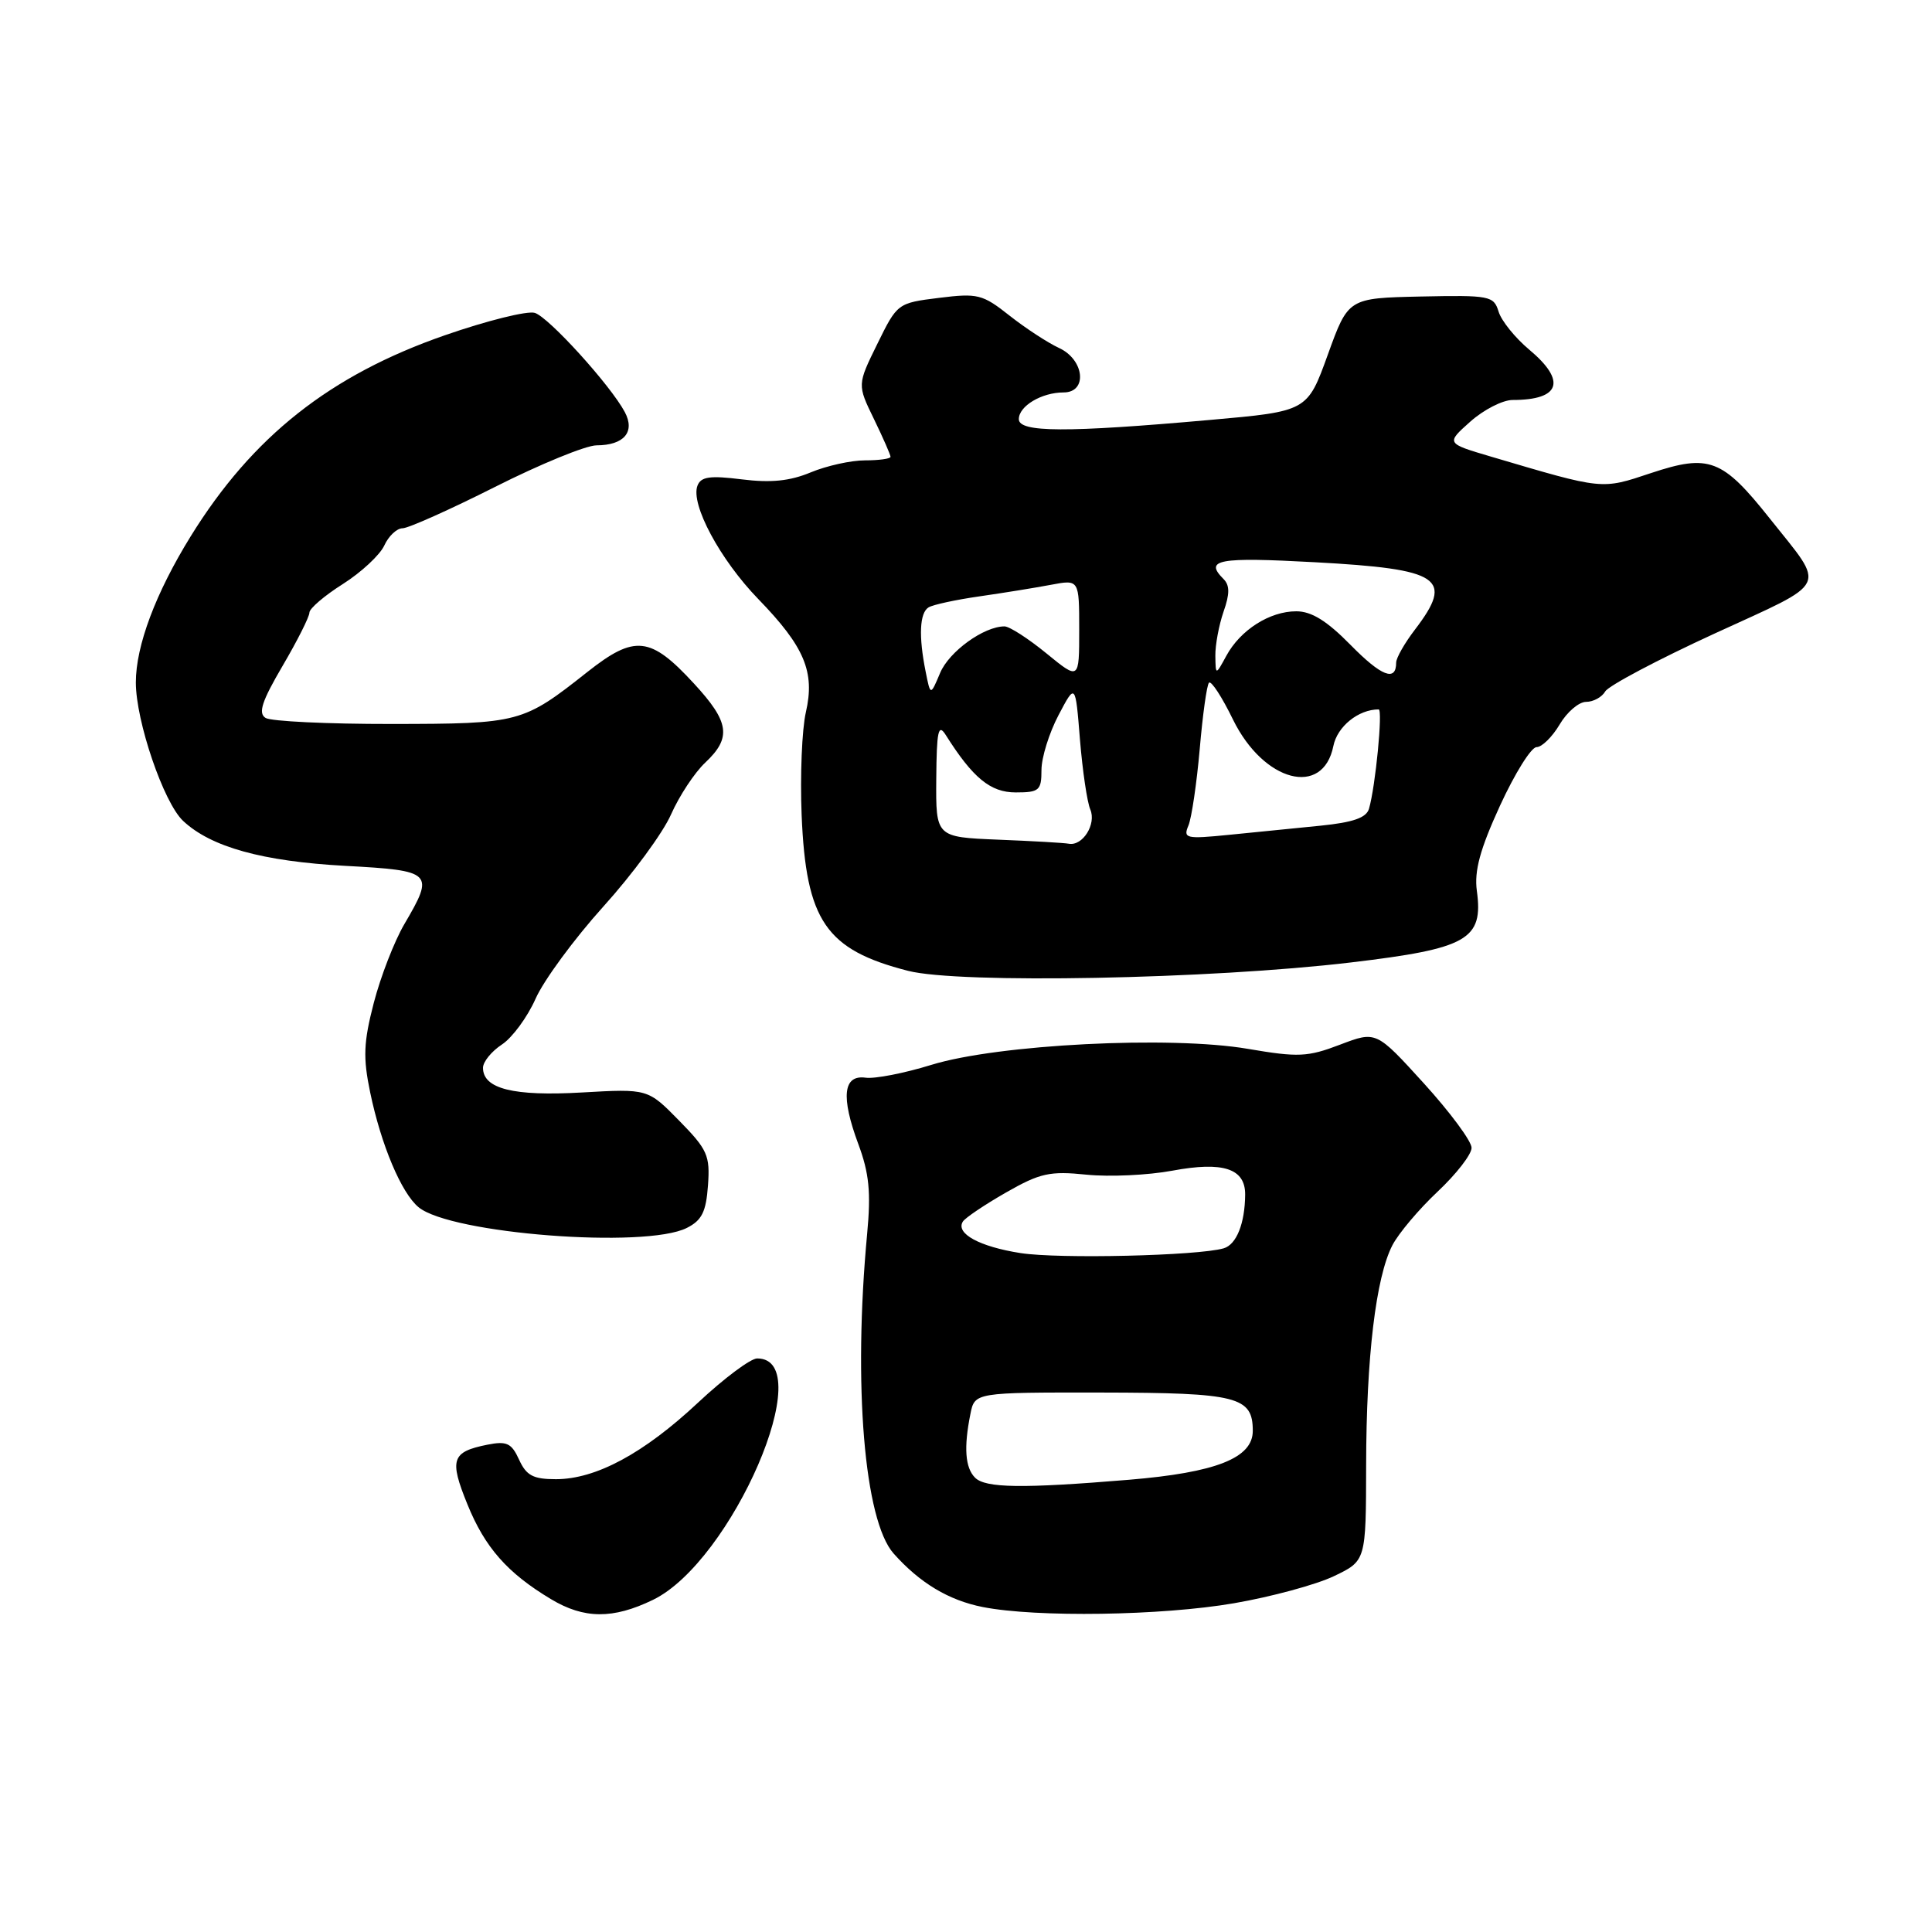<?xml version="1.0" encoding="UTF-8" standalone="no"?>
<!DOCTYPE svg PUBLIC "-//W3C//DTD SVG 1.1//EN" "http://www.w3.org/Graphics/SVG/1.1/DTD/svg11.dtd" >
<svg xmlns="http://www.w3.org/2000/svg" xmlns:xlink="http://www.w3.org/1999/xlink" version="1.1" viewBox="0 0 256 256">
 <g >
 <path fill="currentColor"
d=" M 86.52 211.99 C 96.99 206.92 108.61 180.00 100.33 180.00 C 99.46 180.00 95.94 182.63 92.50 185.85 C 85.30 192.59 78.96 196.00 73.66 196.00 C 70.65 196.00 69.74 195.52 68.78 193.41 C 67.78 191.22 67.15 190.92 64.58 191.43 C 59.85 192.38 59.51 193.37 61.93 199.32 C 64.25 205.05 67.24 208.44 73.00 211.89 C 77.39 214.53 81.22 214.56 86.52 211.99 Z  M 163.50 212.44 C 168.45 211.59 174.41 209.97 176.75 208.85 C 181.00 206.82 181.00 206.82 181.02 194.16 C 181.04 179.83 182.31 169.24 184.50 165.00 C 185.32 163.42 188.02 160.22 190.49 157.90 C 192.97 155.57 195.00 152.96 194.99 152.09 C 194.99 151.21 192.14 147.37 188.67 143.55 C 182.35 136.60 182.35 136.60 177.57 138.42 C 173.27 140.06 172.04 140.12 165.36 138.98 C 155.10 137.22 132.22 138.38 123.41 141.10 C 119.83 142.21 115.91 142.97 114.70 142.80 C 111.72 142.39 111.40 145.32 113.73 151.59 C 115.17 155.46 115.42 157.98 114.90 163.50 C 113.03 183.51 114.52 201.47 118.41 205.85 C 121.88 209.75 125.71 212.05 130.22 212.94 C 137.33 214.34 153.94 214.09 163.50 212.44 Z  M 91.00 162.71 C 93.00 161.71 93.56 160.57 93.81 157.08 C 94.10 153.11 93.75 152.32 89.98 148.48 C 85.84 144.26 85.84 144.26 77.09 144.76 C 68.03 145.28 64.00 144.27 64.00 141.49 C 64.00 140.69 65.13 139.31 66.51 138.40 C 67.88 137.50 69.89 134.77 70.97 132.33 C 72.05 129.89 76.09 124.40 79.94 120.13 C 83.79 115.87 87.84 110.37 88.92 107.91 C 90.01 105.45 92.04 102.37 93.45 101.05 C 96.96 97.75 96.66 95.67 91.96 90.58 C 86.18 84.30 84.11 84.08 77.83 89.04 C 69.28 95.80 68.87 95.91 51.89 95.93 C 43.42 95.94 35.91 95.58 35.19 95.13 C 34.18 94.50 34.69 92.93 37.44 88.24 C 39.40 84.90 41.00 81.72 41.00 81.17 C 41.00 80.63 43.00 78.92 45.44 77.38 C 47.88 75.83 50.34 73.54 50.92 72.28 C 51.49 71.03 52.58 70.00 53.34 70.00 C 54.09 70.00 59.62 67.53 65.61 64.51 C 71.60 61.49 77.65 59.01 79.05 59.01 C 82.69 59.00 84.19 57.23 82.79 54.60 C 80.89 51.04 72.73 42.05 70.87 41.46 C 69.89 41.15 64.54 42.48 58.96 44.42 C 43.73 49.71 33.44 57.85 25.27 71.06 C 20.63 78.56 18.00 85.56 18.00 90.43 C 18.00 95.56 21.68 106.35 24.26 108.77 C 27.95 112.24 34.77 114.13 45.75 114.73 C 57.36 115.36 57.60 115.60 53.58 122.45 C 52.25 124.72 50.43 129.41 49.53 132.88 C 48.17 138.12 48.09 140.13 49.05 144.75 C 50.49 151.68 53.18 158.08 55.46 159.96 C 59.70 163.48 85.51 165.48 91.00 162.71 Z  M 179.00 127.53 C 194.48 125.69 196.57 124.50 195.69 118.04 C 195.33 115.40 196.11 112.53 198.76 106.75 C 200.72 102.49 202.89 99.00 203.60 99.00 C 204.31 99.00 205.68 97.65 206.66 96.00 C 207.63 94.35 209.21 93.00 210.17 93.00 C 211.12 93.00 212.26 92.38 212.70 91.62 C 213.14 90.86 219.66 87.41 227.19 83.95 C 242.60 76.87 241.99 78.13 234.51 68.71 C 228.22 60.79 226.47 60.13 218.78 62.68 C 212.14 64.89 212.54 64.93 197.55 60.50 C 191.60 58.74 191.60 58.74 194.82 55.87 C 196.59 54.29 199.11 53.00 200.43 53.00 C 206.77 53.00 207.60 50.48 202.62 46.32 C 200.77 44.77 198.94 42.51 198.57 41.29 C 197.93 39.20 197.41 39.10 188.27 39.29 C 178.65 39.50 178.65 39.50 175.94 47.00 C 173.23 54.50 173.23 54.50 160.37 55.64 C 141.27 57.34 135.00 57.31 135.00 55.54 C 135.00 53.80 138.03 52.00 140.93 52.00 C 144.15 52.00 143.69 47.64 140.31 46.10 C 138.84 45.42 135.90 43.50 133.78 41.83 C 130.19 38.99 129.56 38.83 124.42 39.47 C 118.94 40.15 118.89 40.19 116.25 45.57 C 113.59 50.98 113.59 50.98 115.80 55.52 C 117.01 58.01 118.00 60.27 118.00 60.53 C 118.00 60.79 116.48 61.00 114.62 61.00 C 112.76 61.00 109.53 61.72 107.43 62.59 C 104.68 63.74 102.16 64.00 98.31 63.52 C 94.07 62.99 92.88 63.16 92.42 64.35 C 91.47 66.81 95.42 74.16 100.47 79.37 C 106.61 85.70 108.01 89.03 106.78 94.38 C 106.26 96.65 106.01 102.78 106.22 108.00 C 106.80 122.02 109.42 125.85 120.32 128.64 C 127.09 130.38 160.36 129.75 179.00 127.53 Z  M 129.20 195.80 C 127.89 194.49 127.69 191.81 128.58 187.38 C 129.15 184.50 129.15 184.50 145.95 184.52 C 164.00 184.55 166.00 185.06 166.00 189.60 C 166.00 193.20 161.13 195.12 149.56 196.08 C 135.44 197.25 130.58 197.18 129.20 195.80 Z  M 135.23 166.04 C 129.79 165.19 126.60 163.45 127.58 161.87 C 127.89 161.37 130.46 159.64 133.29 158.02 C 137.82 155.43 139.11 155.15 143.97 155.65 C 147.01 155.96 152.13 155.72 155.35 155.12 C 162.07 153.87 165.01 154.83 164.99 158.29 C 164.96 162.11 163.84 164.92 162.14 165.41 C 158.73 166.40 140.29 166.83 135.23 166.04 Z  M 132.25 111.26 C 124.00 110.92 124.00 110.92 124.06 103.21 C 124.11 96.84 124.33 95.83 125.31 97.38 C 128.92 103.10 131.24 105.00 134.59 105.00 C 137.70 105.00 138.00 104.74 138.00 102.03 C 138.00 100.40 139.01 97.14 140.25 94.78 C 142.50 90.50 142.50 90.50 143.10 98.00 C 143.44 102.12 144.05 106.29 144.47 107.26 C 145.30 109.20 143.46 112.13 141.63 111.80 C 141.01 111.68 136.79 111.44 132.25 111.26 Z  M 157.48 109.37 C 157.90 108.34 158.57 103.79 158.97 99.25 C 159.36 94.71 159.91 90.75 160.20 90.46 C 160.50 90.17 161.93 92.37 163.38 95.35 C 167.44 103.63 175.31 105.70 176.68 98.84 C 177.20 96.26 180.00 94.00 182.68 94.00 C 183.25 94.00 182.26 104.20 181.40 107.16 C 181.05 108.36 179.31 108.97 174.96 109.41 C 171.68 109.73 166.23 110.28 162.85 110.62 C 157.12 111.19 156.75 111.10 157.48 109.37 Z  M 122.65 88.98 C 121.71 84.30 121.85 81.21 123.04 80.48 C 123.61 80.13 126.64 79.47 129.79 79.02 C 132.93 78.57 137.19 77.88 139.25 77.49 C 143.00 76.78 143.00 76.78 143.00 83.46 C 143.00 90.13 143.00 90.13 138.65 86.57 C 136.25 84.61 133.76 83.00 133.10 83.00 C 130.37 83.00 125.76 86.33 124.57 89.17 C 123.29 92.21 123.29 92.21 122.65 88.98 Z  M 178.96 85.46 C 175.82 82.26 173.78 81.00 171.76 81.00 C 168.24 81.00 164.36 83.47 162.50 86.89 C 161.08 89.50 161.08 89.50 161.04 86.90 C 161.02 85.47 161.51 82.85 162.12 81.07 C 162.96 78.69 162.96 77.56 162.12 76.72 C 159.54 74.14 161.40 73.80 174.25 74.50 C 190.94 75.41 192.70 76.59 187.50 83.41 C 186.12 85.21 185.00 87.18 185.00 87.79 C 185.00 90.38 183.05 89.62 178.96 85.46 Z "/>
</g>
</svg>